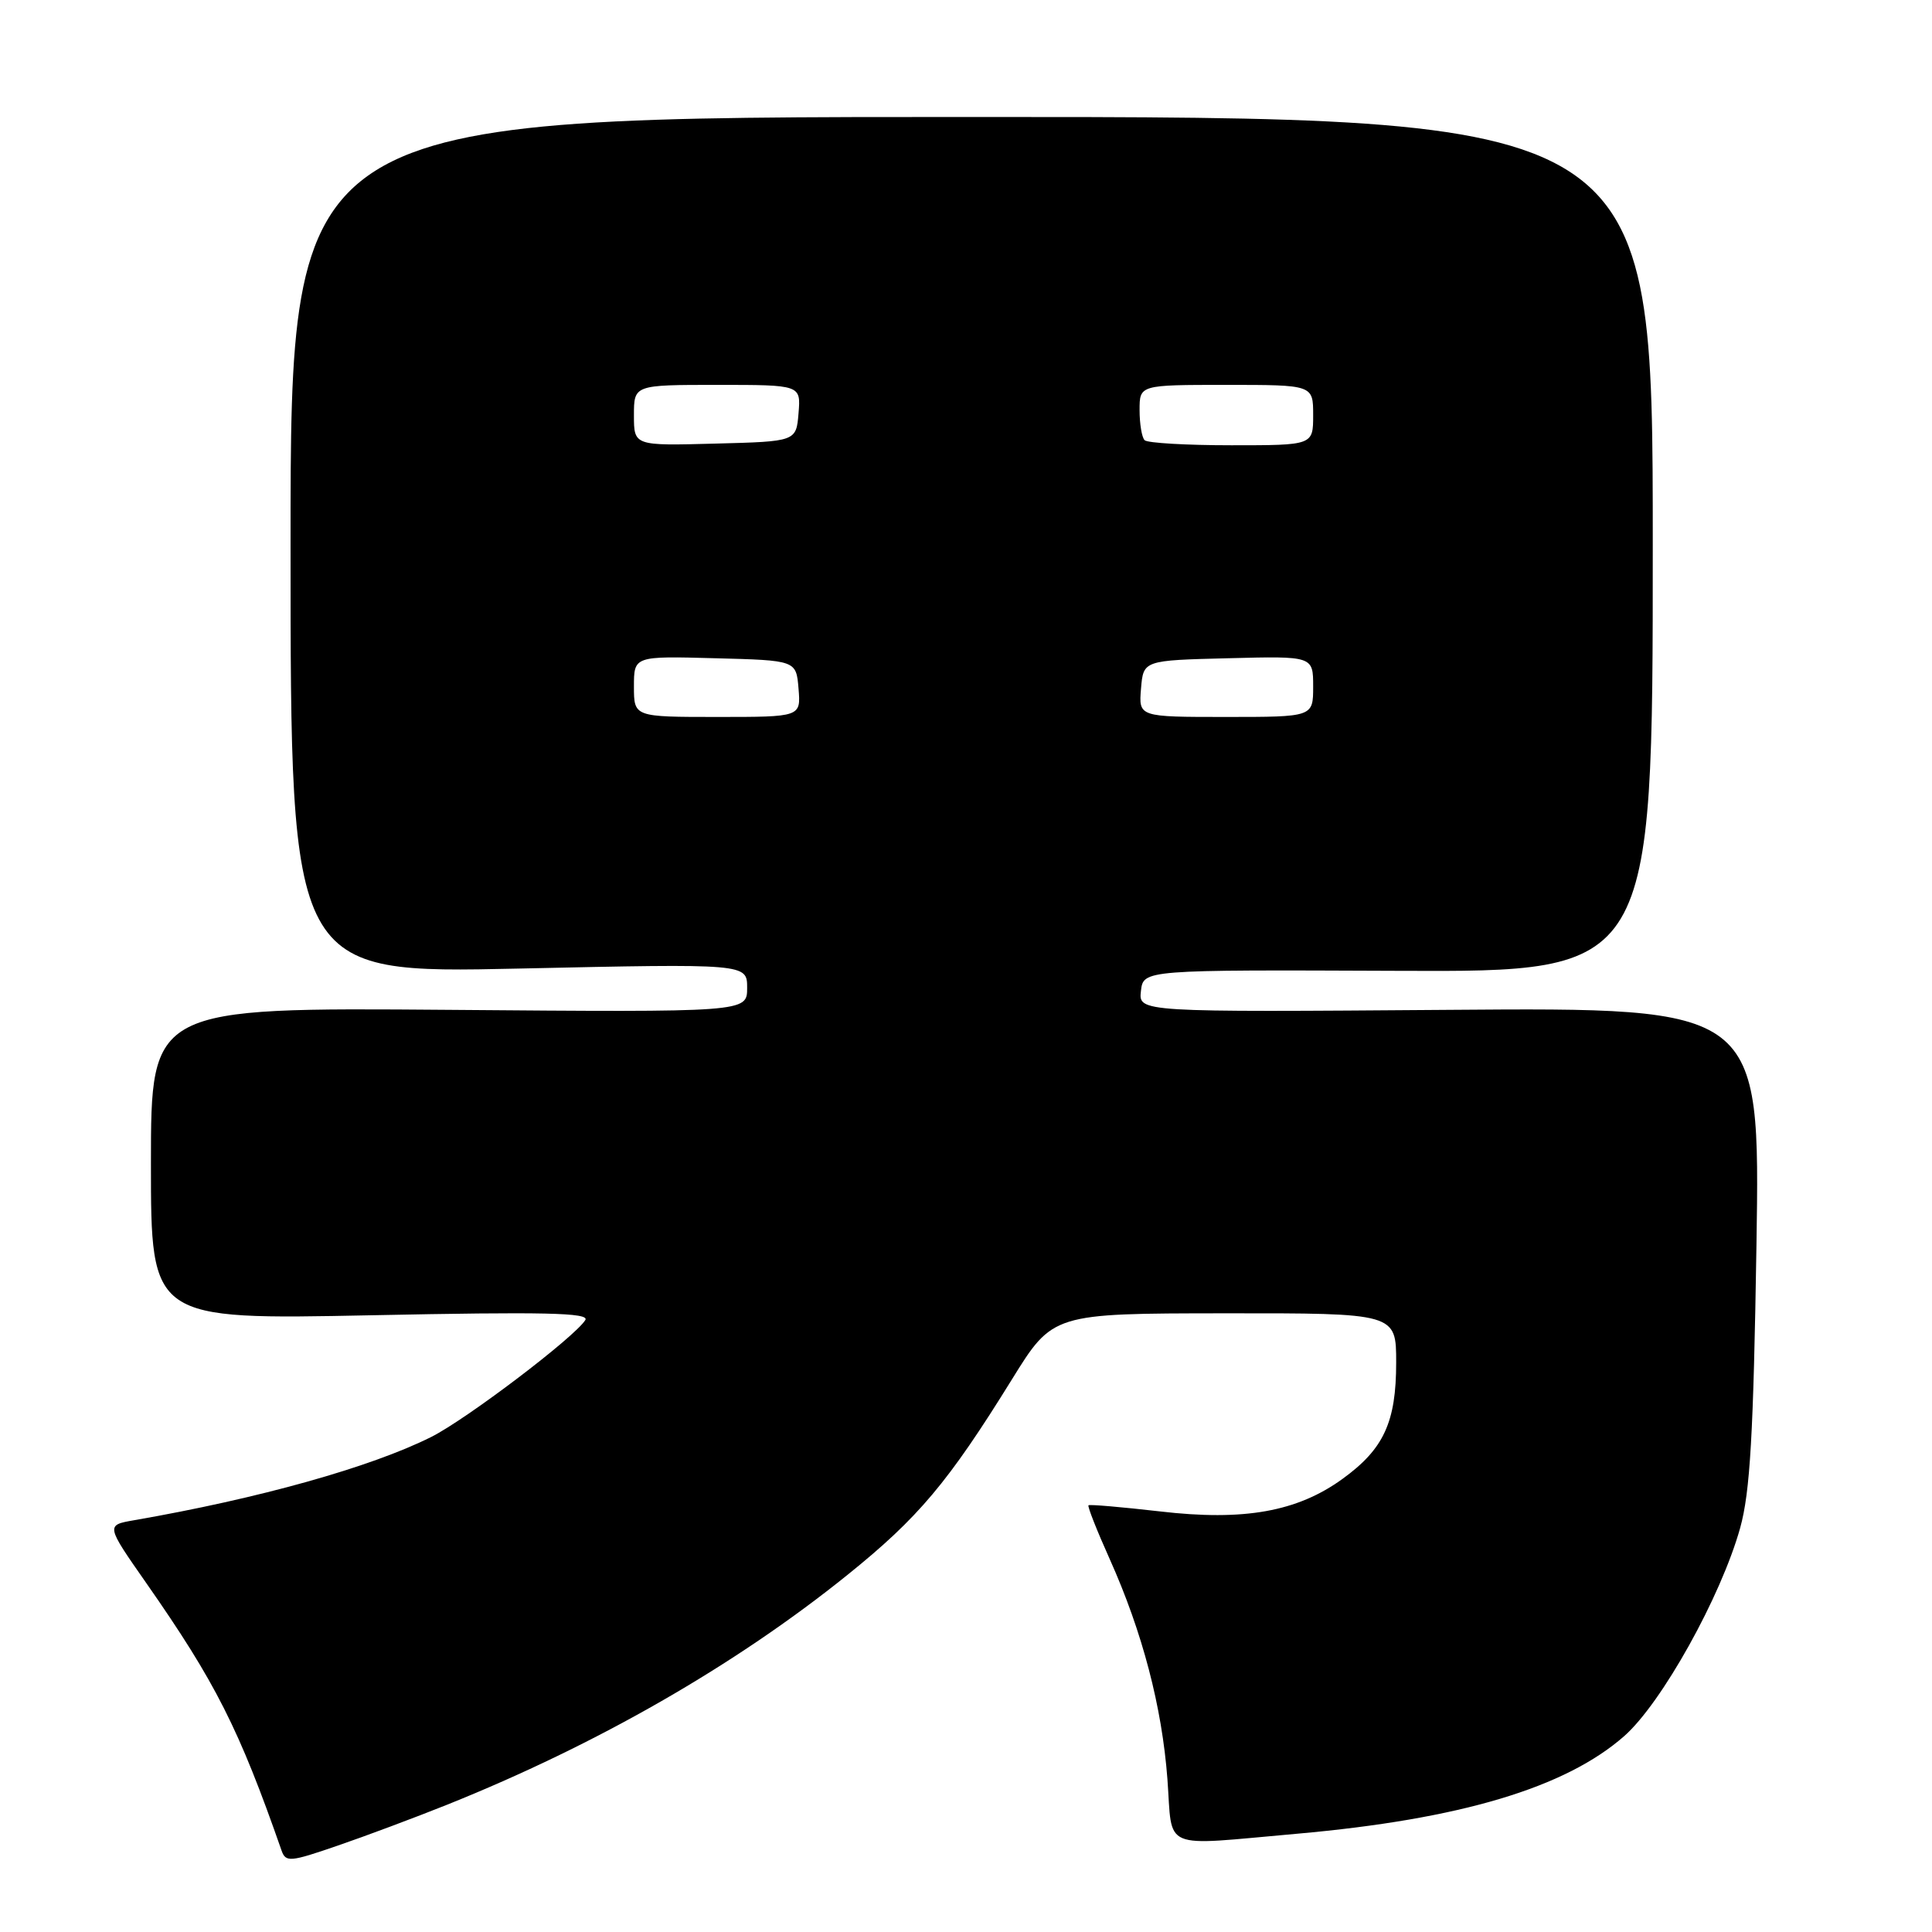 <?xml version="1.0" encoding="UTF-8" standalone="no"?>
<!DOCTYPE svg PUBLIC "-//W3C//DTD SVG 1.1//EN" "http://www.w3.org/Graphics/SVG/1.1/DTD/svg11.dtd" >
<svg xmlns="http://www.w3.org/2000/svg" xmlns:xlink="http://www.w3.org/1999/xlink" version="1.1" viewBox="0 0 256 256">
 <g >
 <path fill="currentColor"
d=" M 59.23 239.14 C 79.10 231.17 97.43 220.65 112.27 208.70 C 121.69 201.12 125.64 196.42 134.09 182.77 C 139.50 174.04 139.50 174.04 162.25 174.02 C 185.00 174.00 185.00 174.00 185.00 180.55 C 185.00 188.45 183.36 192.00 177.89 195.96 C 171.89 200.31 164.85 201.57 153.70 200.27 C 148.64 199.69 144.38 199.32 144.23 199.46 C 144.08 199.60 145.34 202.80 147.04 206.58 C 151.38 216.26 153.97 226.16 154.69 235.75 C 155.40 245.35 153.59 244.59 171.86 242.98 C 193.47 241.06 207.42 236.90 215.22 230.04 C 220.18 225.67 228.04 211.56 230.58 202.46 C 231.90 197.70 232.34 190.14 232.74 165.00 C 233.23 133.50 233.23 133.50 192.04 133.81 C 150.86 134.12 150.86 134.12 151.18 131.31 C 151.50 128.50 151.50 128.50 185.25 128.64 C 219.00 128.79 219.00 128.79 219.00 72.14 C 219.00 15.50 219.00 15.50 128.75 15.50 C 38.50 15.50 38.50 15.50 38.50 72.25 C 38.50 129.00 38.50 129.00 68.75 128.34 C 99.00 127.68 99.00 127.68 99.00 130.90 C 99.00 134.13 99.00 134.13 59.50 133.81 C 20.00 133.50 20.00 133.50 20.00 154.19 C 20.00 174.87 20.00 174.87 49.16 174.28 C 72.09 173.81 78.15 173.94 77.56 174.91 C 76.15 177.18 61.80 188.07 57.13 190.41 C 49.11 194.42 34.33 198.56 17.76 201.44 C 14.02 202.09 14.02 202.09 19.40 209.79 C 28.56 222.91 31.67 229.06 37.31 245.21 C 37.86 246.78 38.44 246.73 44.70 244.57 C 48.44 243.29 54.98 240.84 59.23 239.14 Z  M 84.00 90.97 C 84.00 86.93 84.00 86.93 94.75 87.22 C 105.50 87.50 105.50 87.50 105.81 91.25 C 106.12 95.00 106.12 95.00 95.06 95.00 C 84.00 95.00 84.00 95.00 84.00 90.97 Z  M 151.19 91.25 C 151.50 87.50 151.50 87.50 162.75 87.22 C 174.00 86.93 174.00 86.93 174.00 90.97 C 174.00 95.00 174.00 95.00 162.44 95.00 C 150.88 95.00 150.88 95.00 151.19 91.25 Z  M 84.00 55.03 C 84.00 51.00 84.00 51.00 95.06 51.00 C 106.12 51.00 106.12 51.00 105.81 54.75 C 105.50 58.50 105.50 58.50 94.75 58.78 C 84.00 59.07 84.00 59.07 84.00 55.03 Z  M 151.67 58.33 C 151.30 57.97 151.00 56.17 151.00 54.33 C 151.00 51.00 151.00 51.00 162.50 51.00 C 174.00 51.00 174.00 51.00 174.00 55.00 C 174.00 59.00 174.00 59.00 163.17 59.00 C 157.21 59.00 152.03 58.70 151.67 58.33 Z "/>
</g>
</svg>